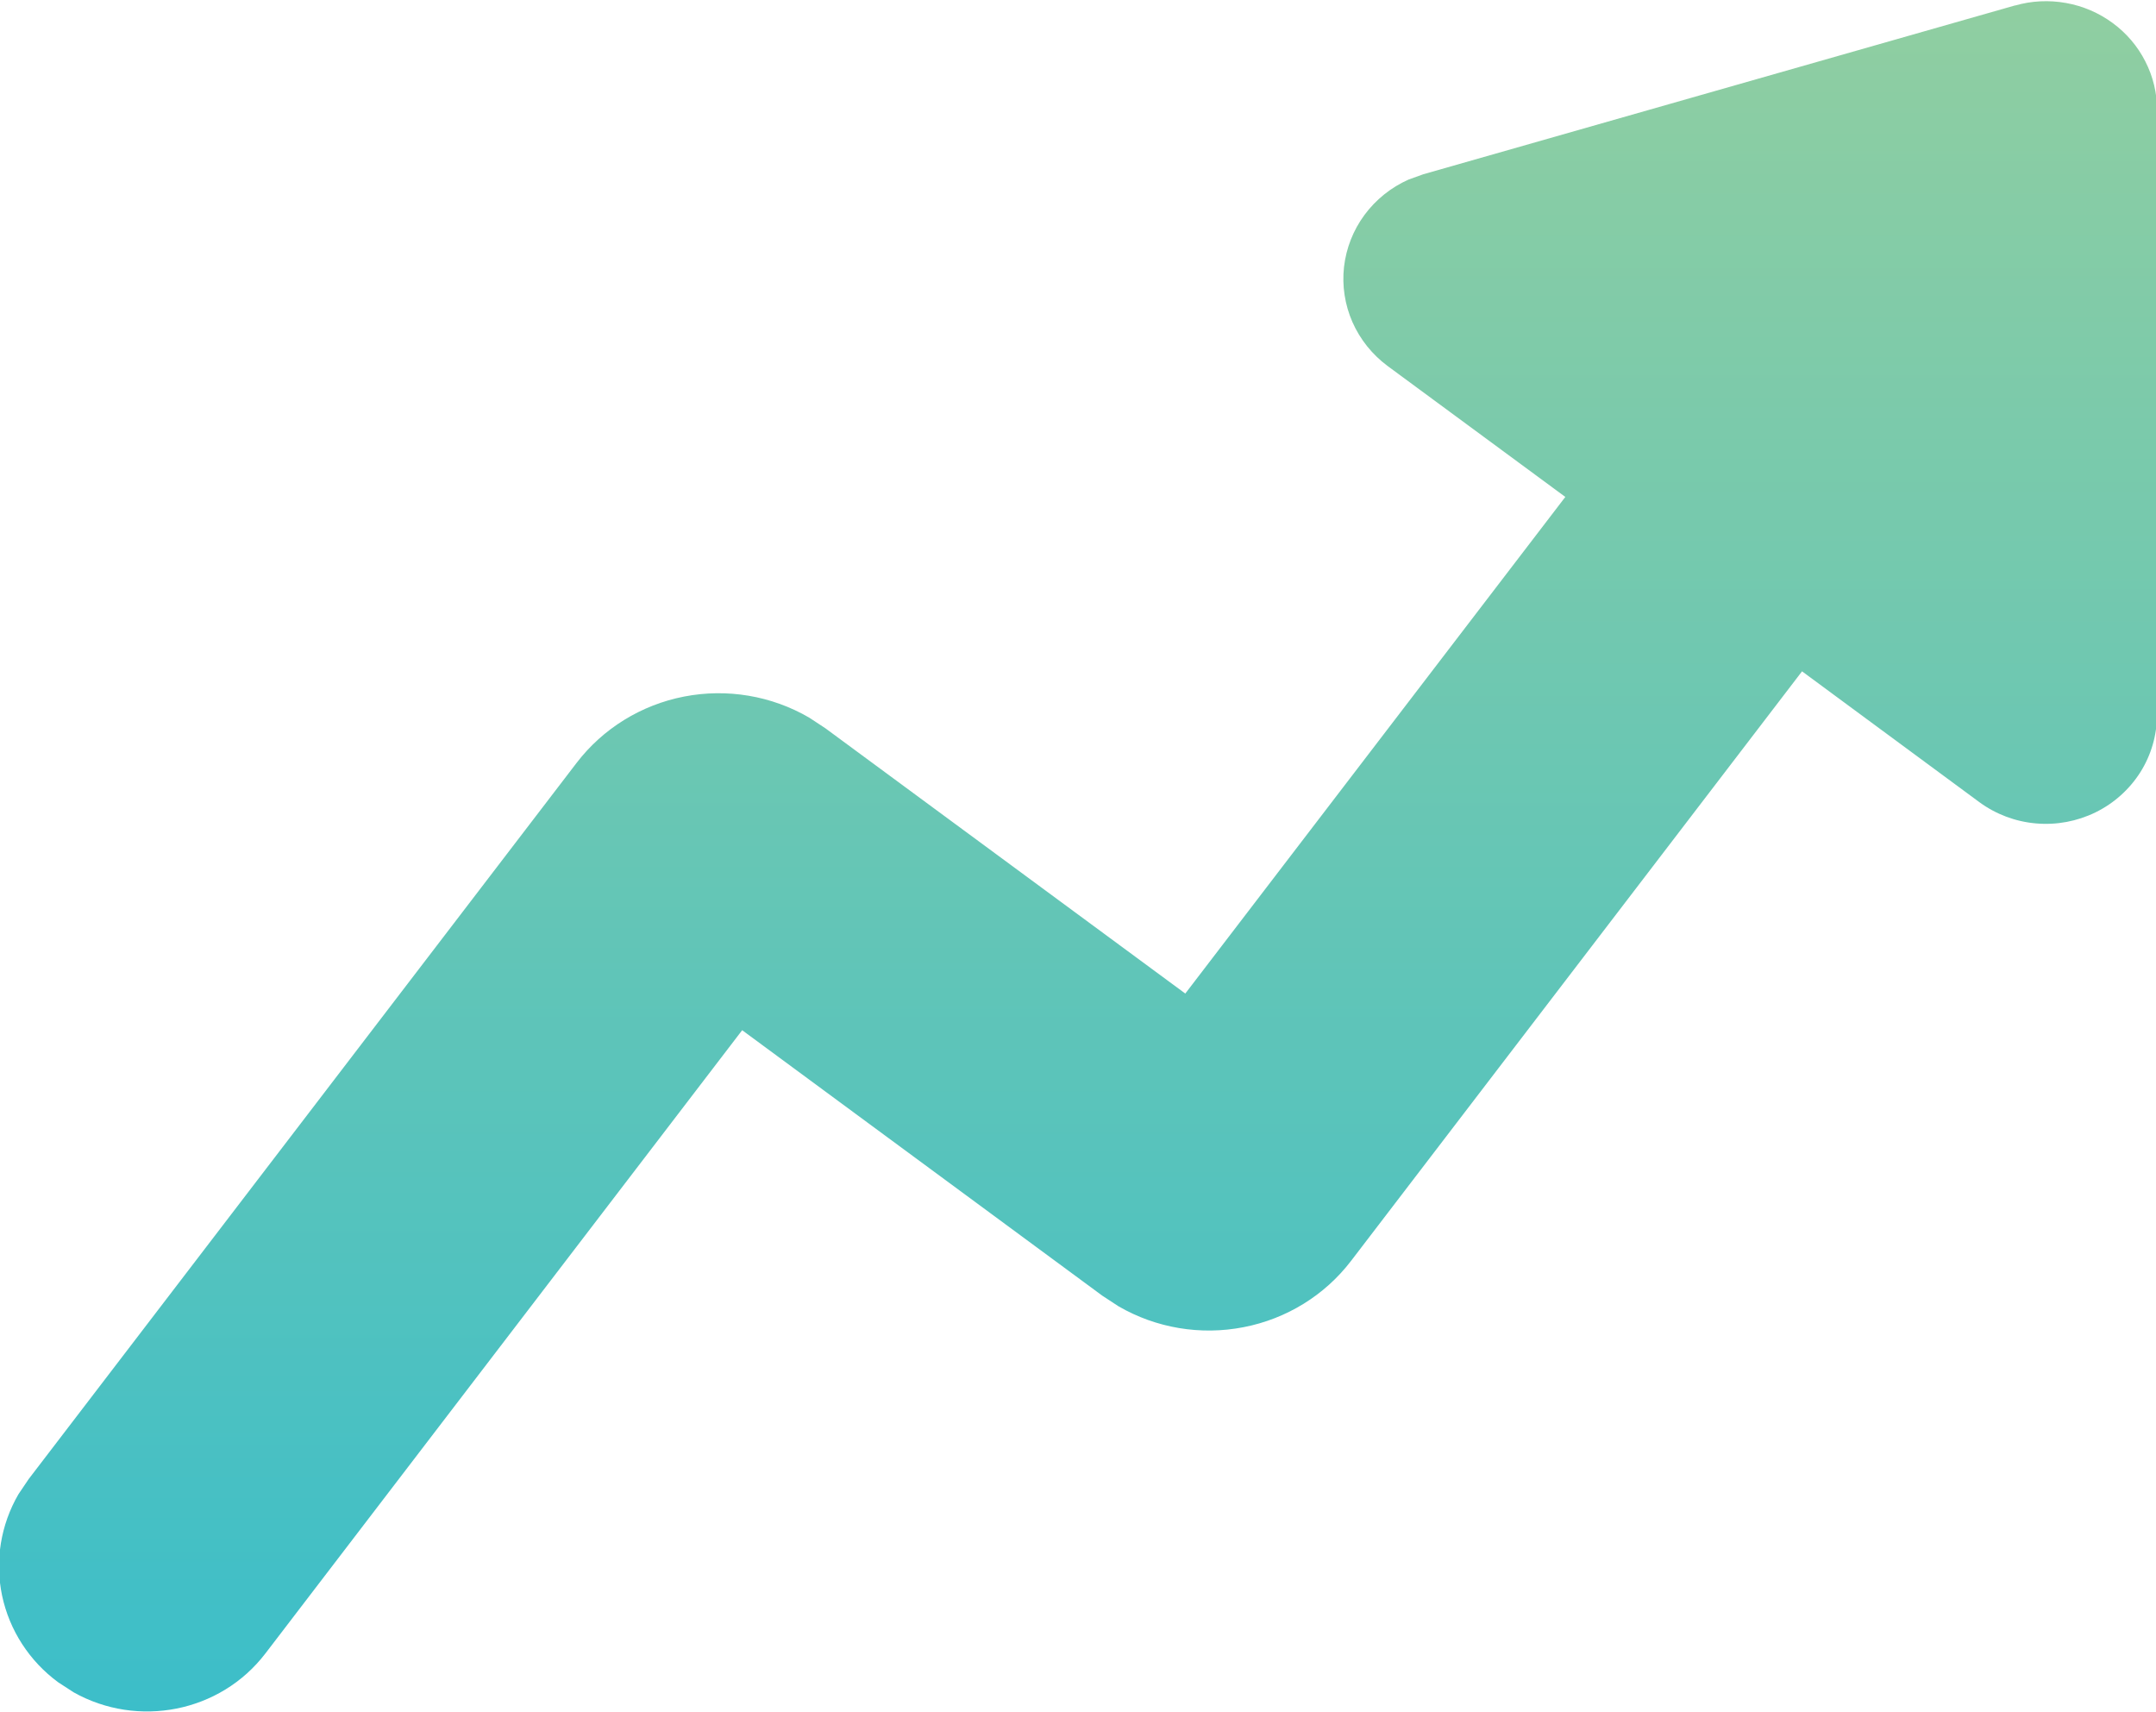 <svg width="34" height="27" viewBox="0 0 34 27" fill="none" xmlns="http://www.w3.org/2000/svg">
<g clip-path="url(#clip0_194_782)">
<path d="M31.778 0.087C32.038 0.012 32.313 -0.001 32.581 0.047C32.848 0.095 33.1 0.203 33.317 0.363C33.535 0.523 33.711 0.73 33.832 0.969C33.954 1.207 34.017 1.47 34.017 1.737L34.015 11.274C34.015 11.593 33.924 11.906 33.753 12.177C33.581 12.448 33.337 12.667 33.046 12.81C32.755 12.952 32.43 13.013 32.106 12.984C31.782 12.956 31.473 12.839 31.213 12.648L28.418 10.586L21.305 19.884C20.891 20.425 20.288 20.797 19.611 20.928C18.934 21.06 18.232 20.943 17.638 20.598L17.383 20.431L11.704 16.245L4.186 26.072C3.471 27.007 2.17 27.252 1.162 26.686L0.917 26.527C0.463 26.193 0.149 25.707 0.033 25.161C-0.082 24.615 0.01 24.046 0.291 23.562L0.453 23.322L9.092 12.031C9.507 11.489 10.11 11.116 10.787 10.984C11.464 10.852 12.167 10.97 12.761 11.316L13.015 11.483L18.692 15.667L24.685 7.836L21.882 5.771C21.64 5.591 21.449 5.353 21.328 5.079C21.208 4.805 21.162 4.506 21.195 4.209C21.229 3.913 21.34 3.63 21.518 3.389C21.697 3.147 21.936 2.955 22.212 2.832L22.445 2.748L31.779 0.085L31.778 0.087Z" fill="url(#paint0_linear_194_782)"/>
</g>
<defs>
<linearGradient id="paint0_linear_194_782" x1="17.001" y1="0.019" x2="17.001" y2="26.988" gradientUnits="userSpaceOnUse">
<stop stop-color="#90CEA1"/>
<stop offset="1" stop-color="#3CBEC9"/>
</linearGradient>
<clipPath id="clip0_194_782">
<rect width="34" height="27" fill="white"/>
</clipPath>
</defs>
</svg>
